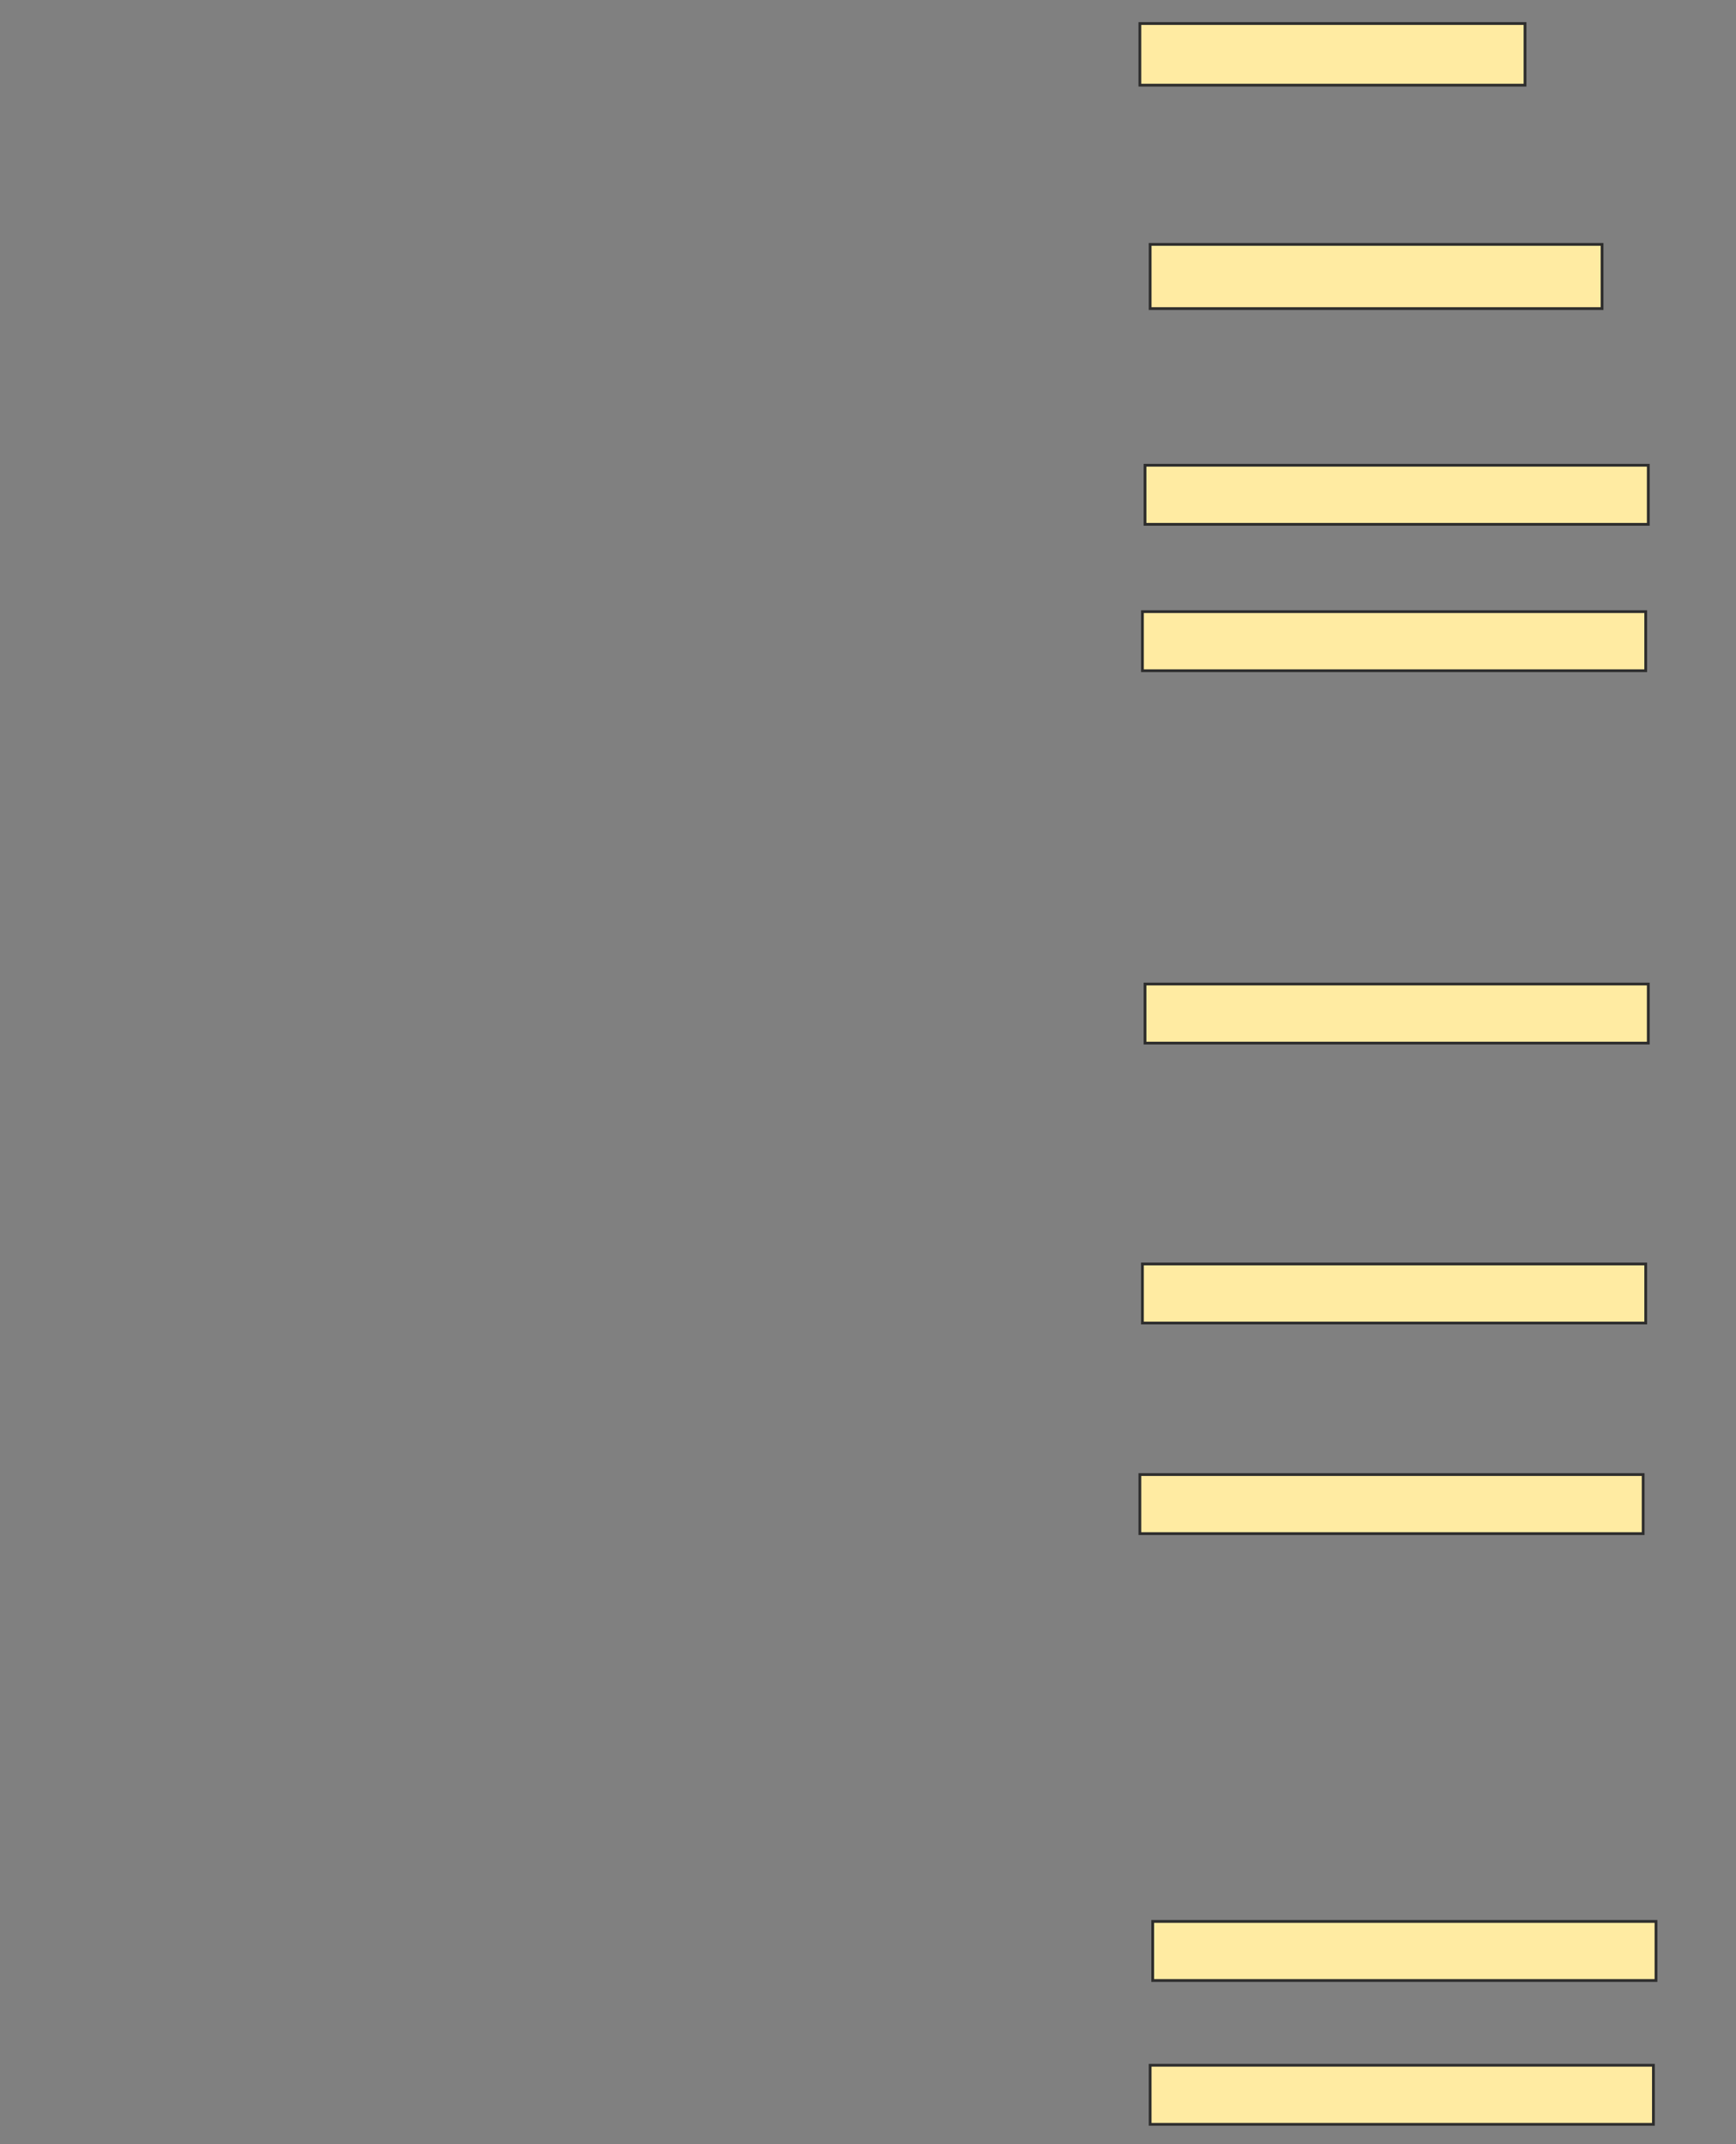 <svg xmlns="http://www.w3.org/2000/svg" width="626" height="773">
 <rect width="100%" height="100%" fill="#808080" stroke="none"/>
 <!-- Created with Image Occlusion Enhanced -->
 <g>
  <title>Labels</title>
 </g>
 <g>
  <title>Masks</title>
  <rect id="d3061ec5de554998abc83c0954333b23-ao-1" height="22.222" width="138.889" y="8.481" x="411.037" stroke-linecap="null" stroke-linejoin="null" stroke-dasharray="null" stroke="#2D2D2D" fill="#FFEBA2"/>
  <rect id="d3061ec5de554998abc83c0954333b23-ao-2" height="23.148" width="162.963" y="88.111" x="414.741" stroke-linecap="null" stroke-linejoin="null" stroke-dasharray="null" stroke="#2D2D2D" fill="#FFEBA2"/>
  <rect id="d3061ec5de554998abc83c0954333b23-ao-3" height="21.296" width="181.481" y="220.518" x="411.963" stroke-linecap="null" stroke-linejoin="null" stroke-dasharray="null" stroke="#2D2D2D" fill="#FFEBA2"/>
  <rect id="d3061ec5de554998abc83c0954333b23-ao-4" height="21.296" width="181.481" y="167.741" x="412.889" stroke-linecap="null" stroke-linejoin="null" stroke-dasharray="null" stroke="#2D2D2D" fill="#FFEBA2"/>
  <rect id="d3061ec5de554998abc83c0954333b23-ao-5" height="21.296" width="181.481" y="354.778" x="412.889" stroke-linecap="null" stroke-linejoin="null" stroke-dasharray="null" stroke="#2D2D2D" fill="#FFEBA2"/>
  <rect id="d3061ec5de554998abc83c0954333b23-ao-6" height="21.296" width="181.481" y="455.704" x="411.963" stroke-linecap="null" stroke-linejoin="null" stroke-dasharray="null" stroke="#2D2D2D" fill="#FFEBA2"/>
  <rect id="d3061ec5de554998abc83c0954333b23-ao-7" height="21.296" width="181.481" y="531.63" x="411.037" stroke-linecap="null" stroke-linejoin="null" stroke-dasharray="null" stroke="#2D2D2D" fill="#FFEBA2"/>
  
  <rect id="d3061ec5de554998abc83c0954333b23-ao-9" height="21.296" width="181.481" y="692.741" x="415.667" stroke-linecap="null" stroke-linejoin="null" stroke-dasharray="null" stroke="#2D2D2D" fill="#FFEBA2"/>
  <rect id="d3061ec5de554998abc83c0954333b23-ao-10" height="21.296" width="181.481" y="744.593" x="414.741" stroke-linecap="null" stroke-linejoin="null" stroke-dasharray="null" stroke="#2D2D2D" fill="#FFEBA2"/>
 </g>
</svg>